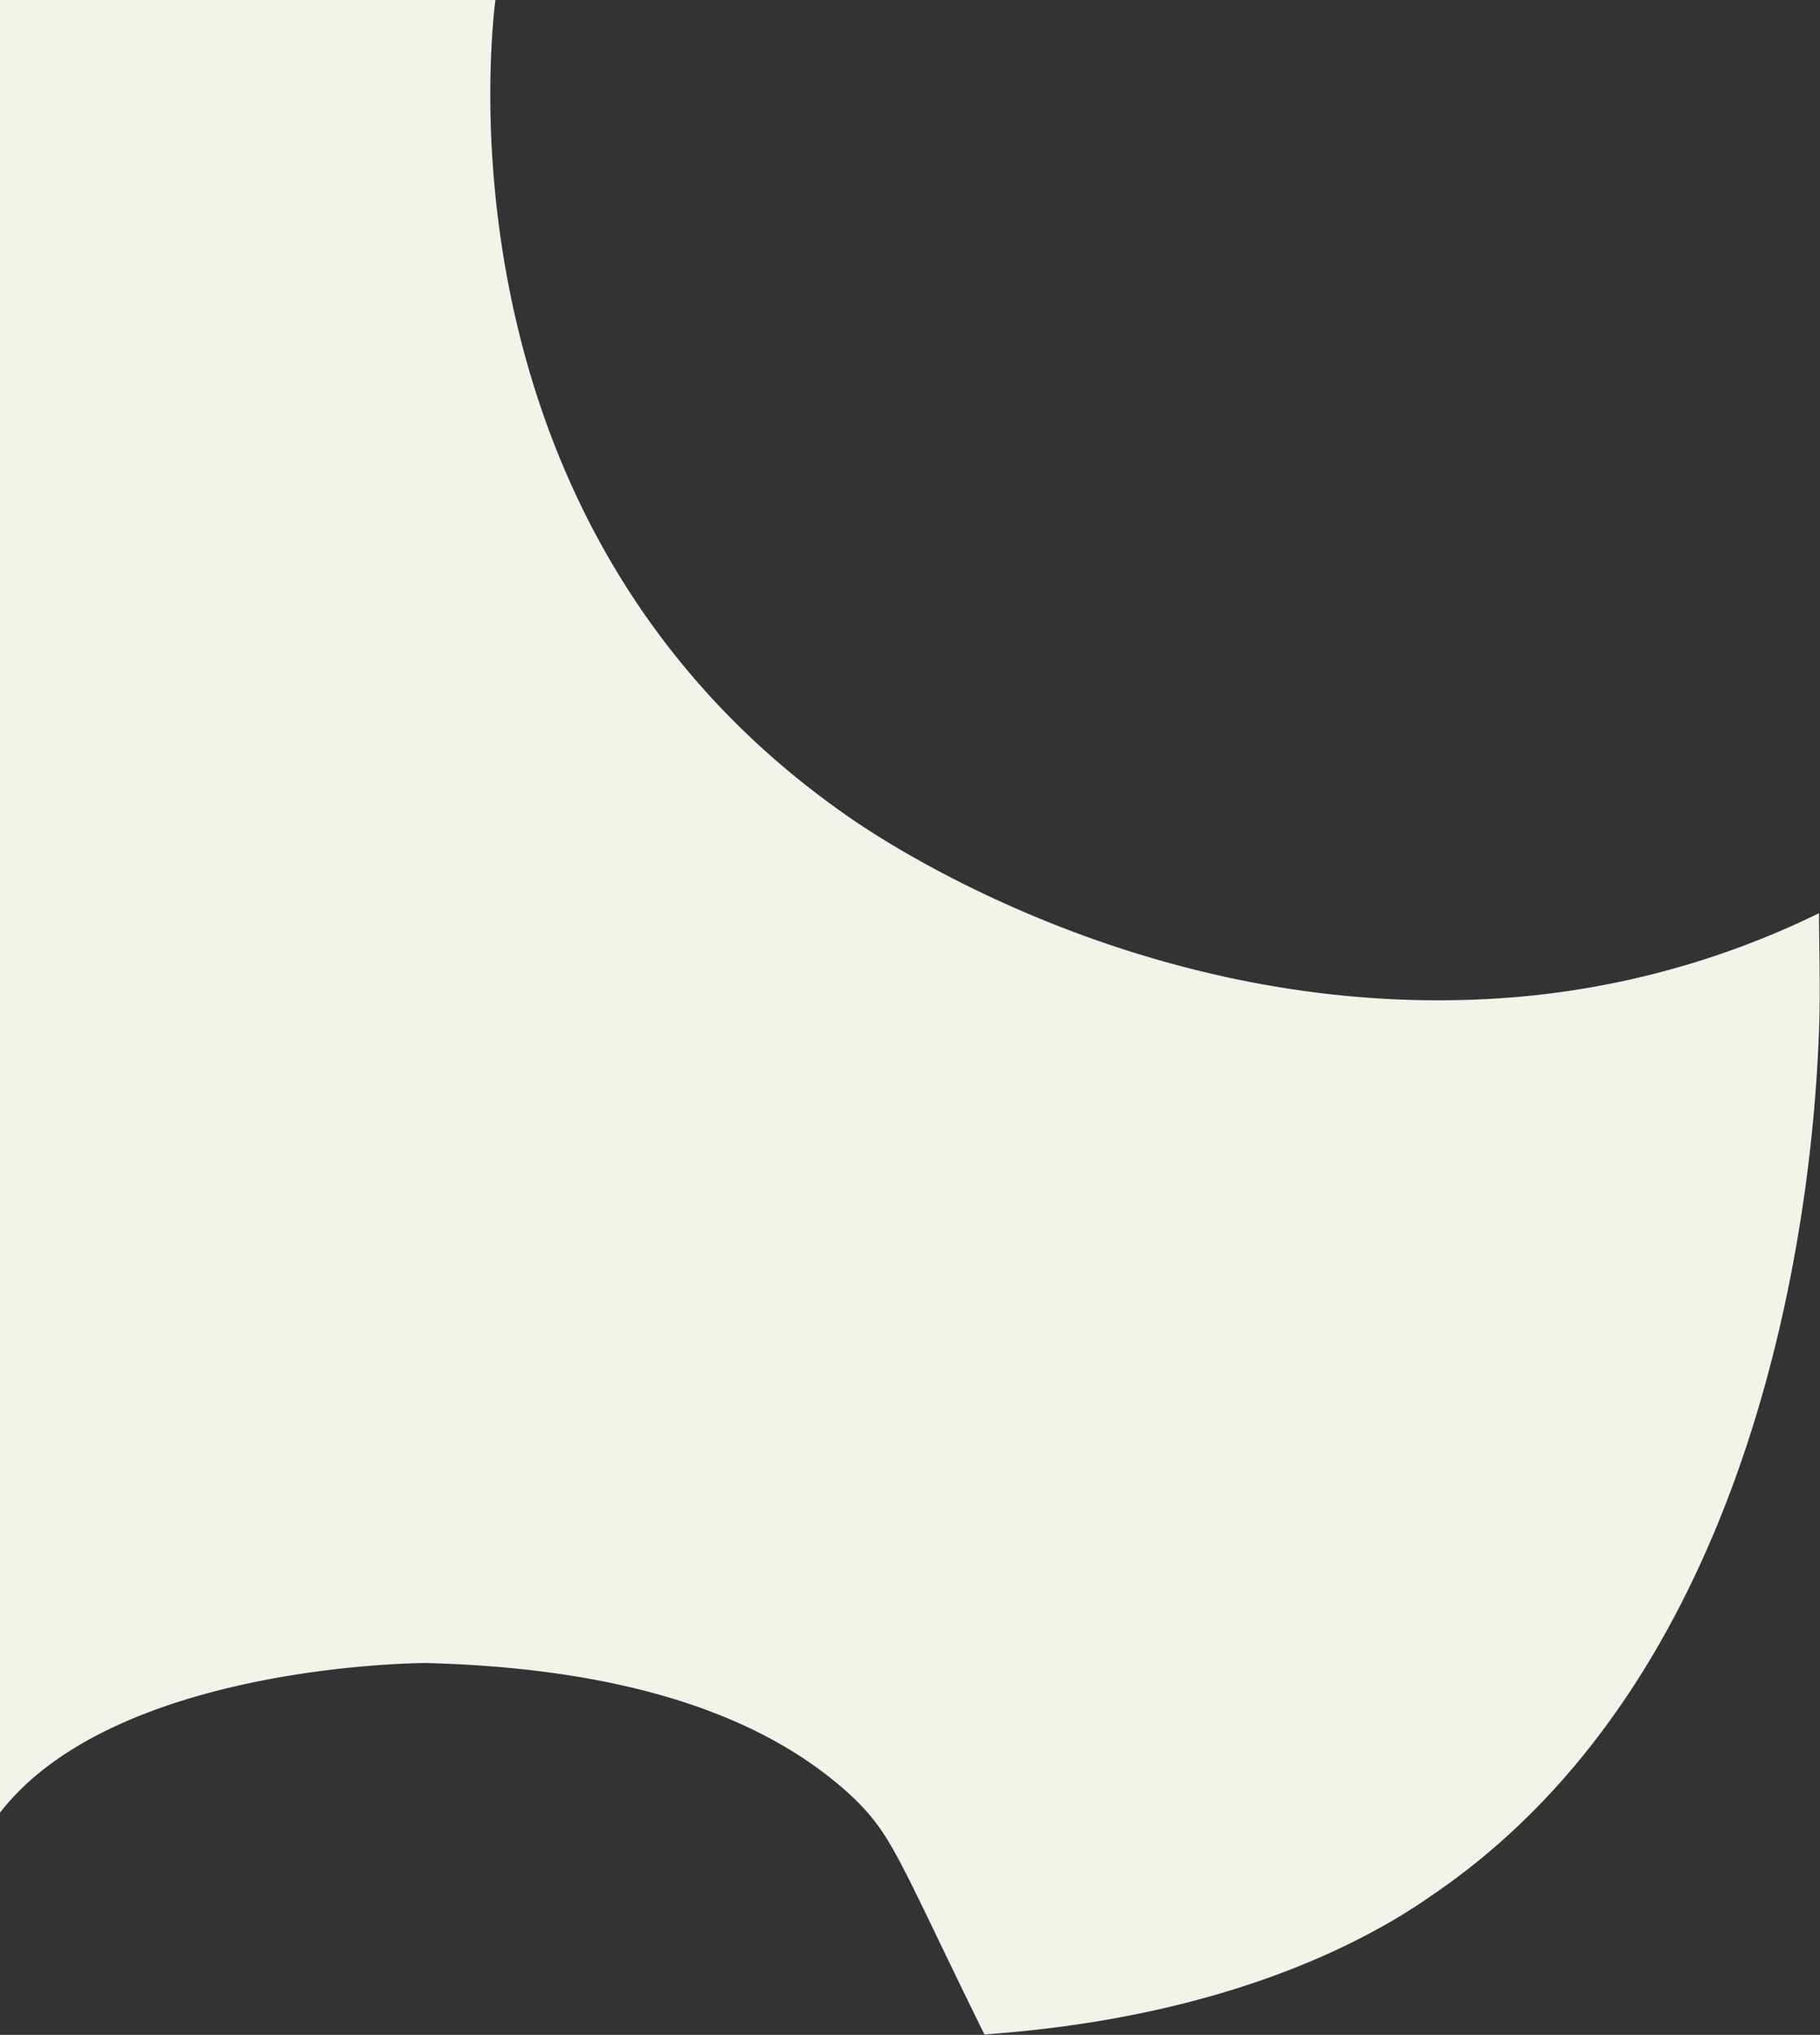 <svg xmlns="http://www.w3.org/2000/svg" viewBox="0 0 91.59 102.39"><rect x="0" y="0" width="91.59" height="102.39" fill="#333333" stroke="none"/><defs><style>.cls-1{fill:#f3f3e9;}</style></defs><title>Asset 72</title><g id="Layer_2" data-name="Layer 2"><g id="Layer_1-2" data-name="Layer 1"><path class="cls-1" d="M91.54,51.88c.08-2.1,0-4.07,0-5.93a42.94,42.94,0,0,1-15.74,4.26c-17.84,1.3-31.54-8-33.24-9.21C22.09,26.69,24.63,2.48,24.93,0H0V91.21c5.84-7.53,21.42-7.53,21.42-7.53,12.12.31,18.15,3.66,21.43,6.69,2.1,2,2.3,3.08,6.69,12,12.62-.89,19.67-5,22.52-7C90.29,83,91.37,56.1,91.54,51.88Z"/></g></g></svg>